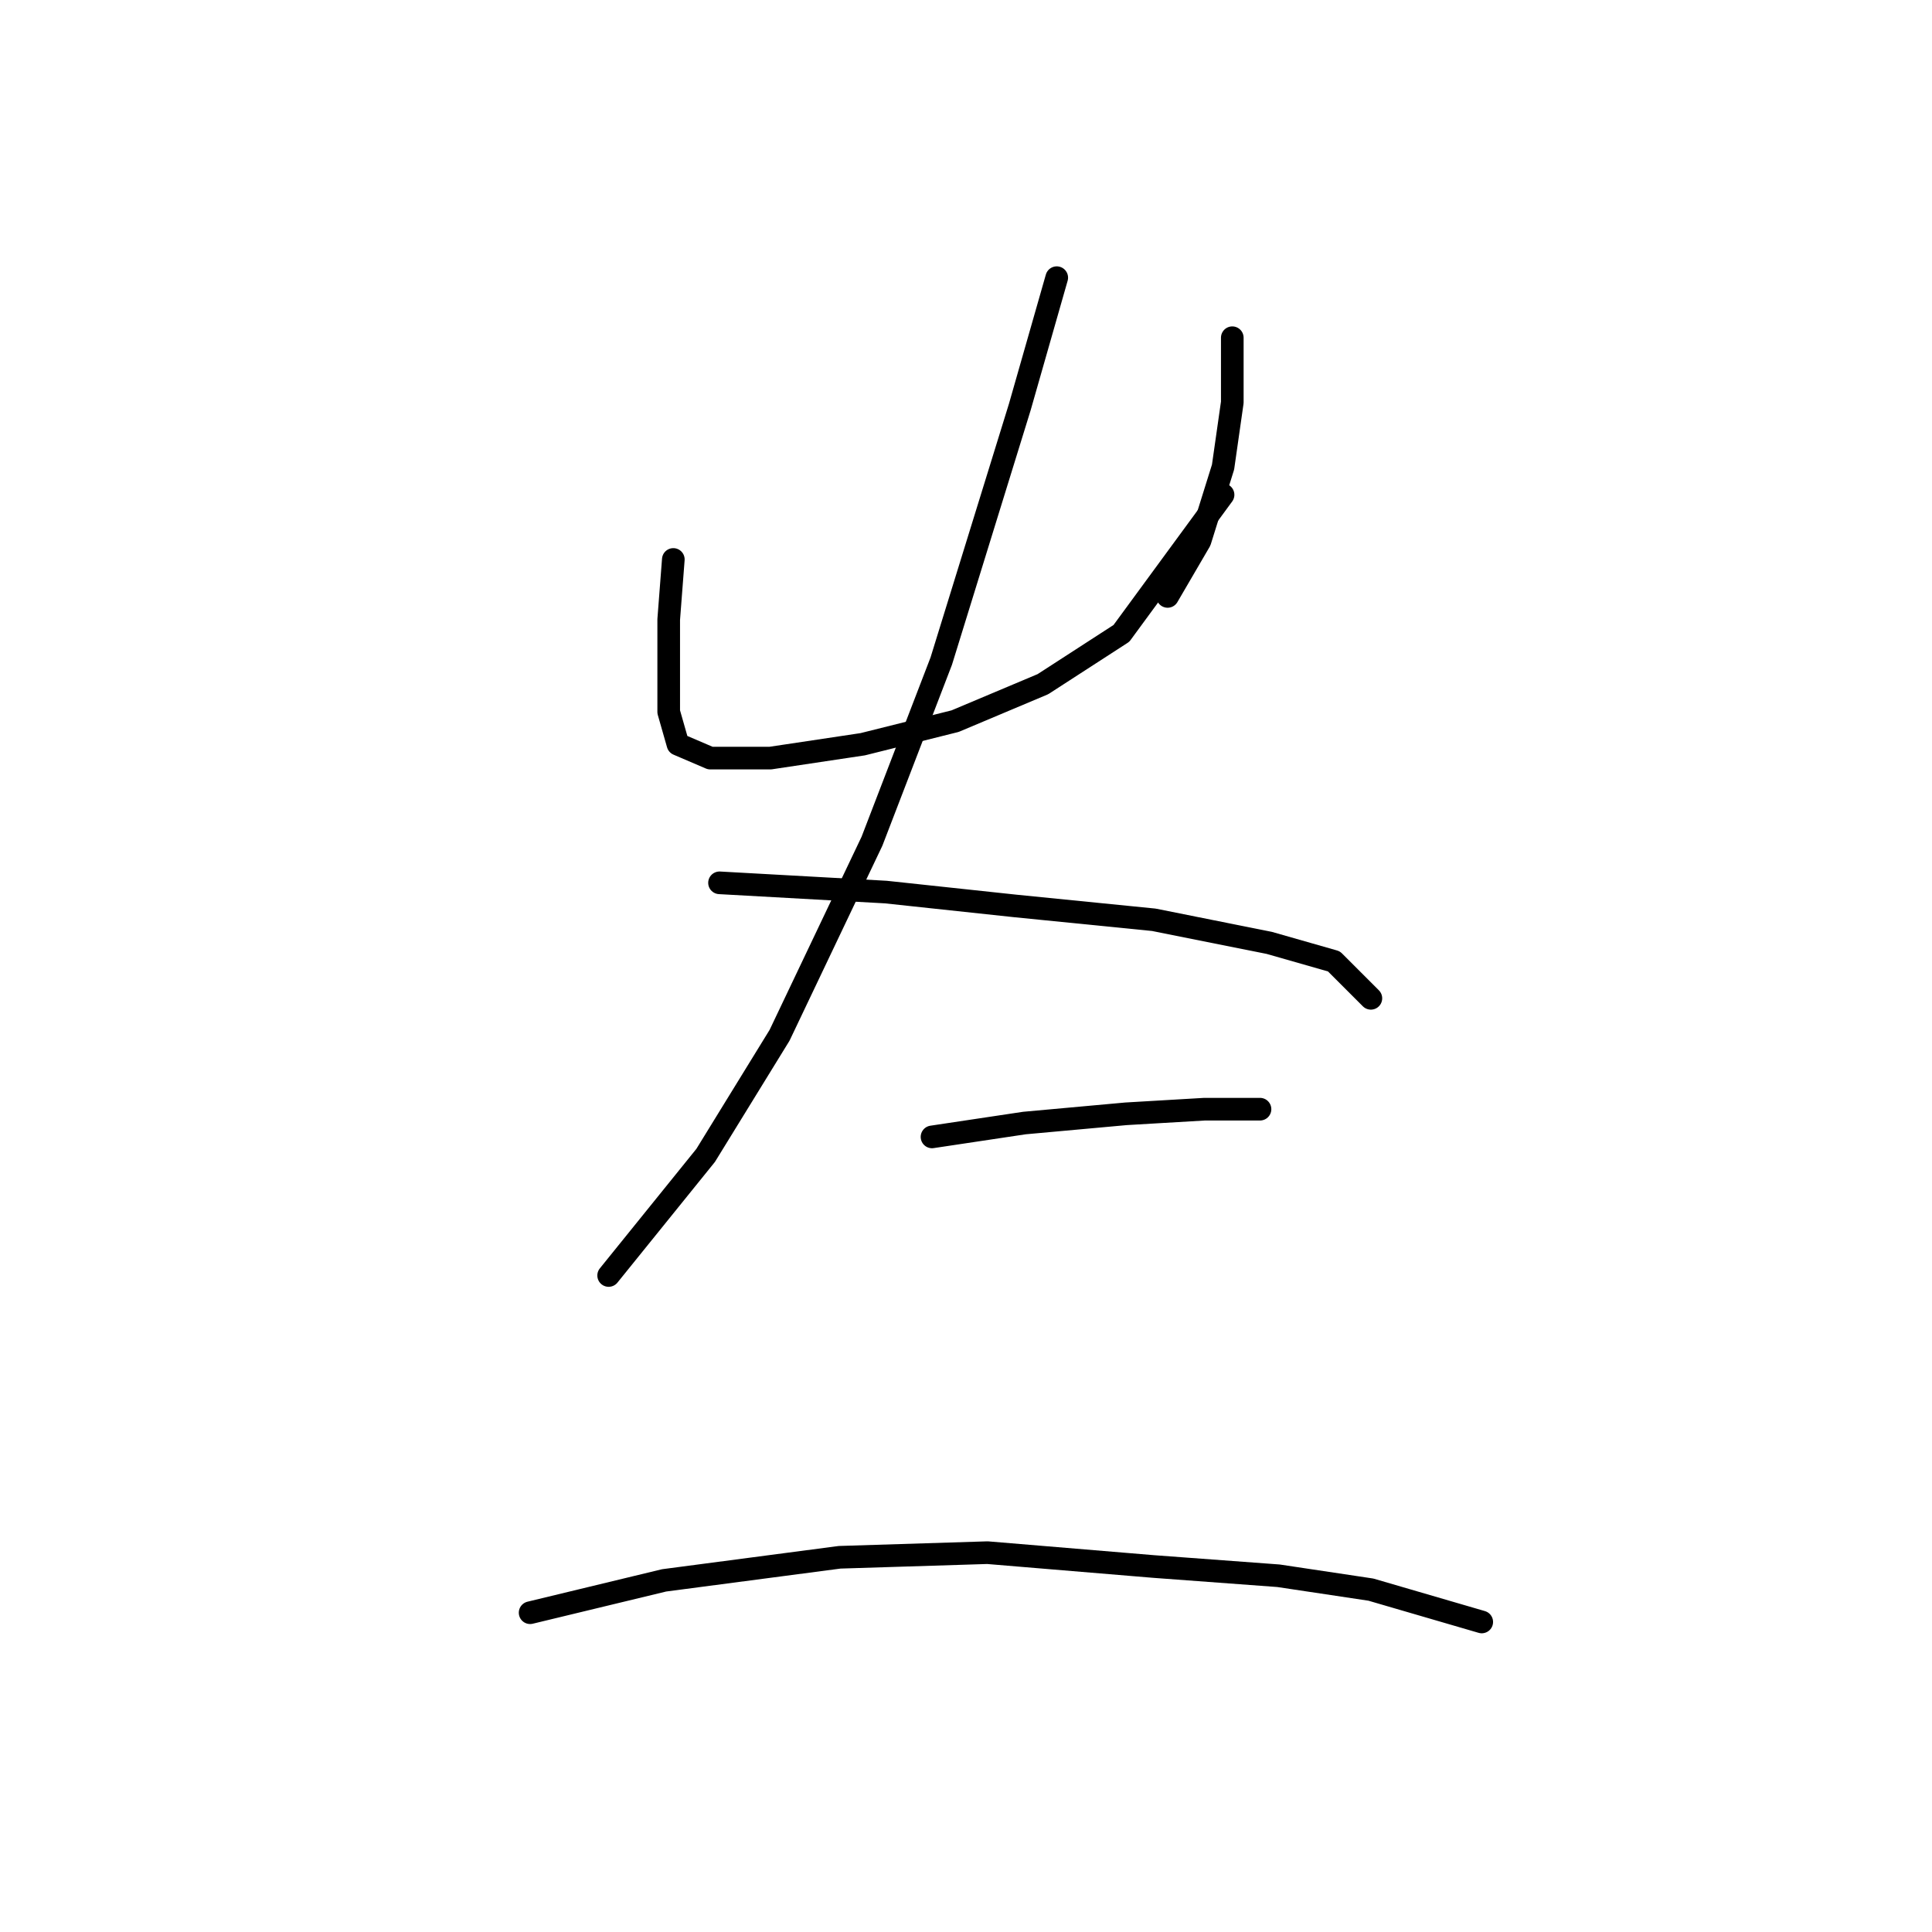 <?xml version="1.0" standalone="no"?>
    <svg width="256" height="256" xmlns="http://www.w3.org/2000/svg" version="1.1">
    <polyline stroke="black" stroke-width="3" stroke-linecap="round" fill="transparent" stroke-linejoin="round" points="89.219 74.131 88.607 82.089 88.607 89.434 88.607 94.331 89.831 98.616 94.116 100.452 102.073 100.452 114.316 98.616 126.558 95.555 138.188 90.658 148.594 83.925 162.061 65.562 162.061 65.562 " />
        <polyline stroke="black" stroke-width="3" stroke-linecap="round" fill="transparent" stroke-linejoin="round" points="163.285 44.75 163.285 53.32 162.061 61.889 159 71.683 154.715 79.028 154.715 79.028 " />
        <polyline stroke="black" stroke-width="3" stroke-linecap="round" fill="transparent" stroke-linejoin="round" points="140.024 36.793 135.128 53.932 124.722 87.598 115.54 111.47 103.298 137.179 93.504 153.094 80.649 169.009 80.649 169.009 " />
        <polyline stroke="black" stroke-width="3" stroke-linecap="round" fill="transparent" stroke-linejoin="round" points="95.34 116.979 117.376 118.204 134.515 120.04 152.879 121.876 168.182 124.937 176.751 127.385 181.648 132.282 181.648 132.282 " />
        <polyline stroke="black" stroke-width="3" stroke-linecap="round" fill="transparent" stroke-linejoin="round" points="123.497 150.646 135.74 148.809 149.206 147.585 159.612 146.973 166.957 146.973 166.957 146.973 " />
        <polyline stroke="black" stroke-width="3" stroke-linecap="round" fill="transparent" stroke-linejoin="round" points="70.244 213.693 87.995 209.408 111.255 206.348 130.843 205.736 152.879 207.572 169.406 208.796 181.648 210.633 196.339 214.918 196.339 214.918 " />
        </svg>